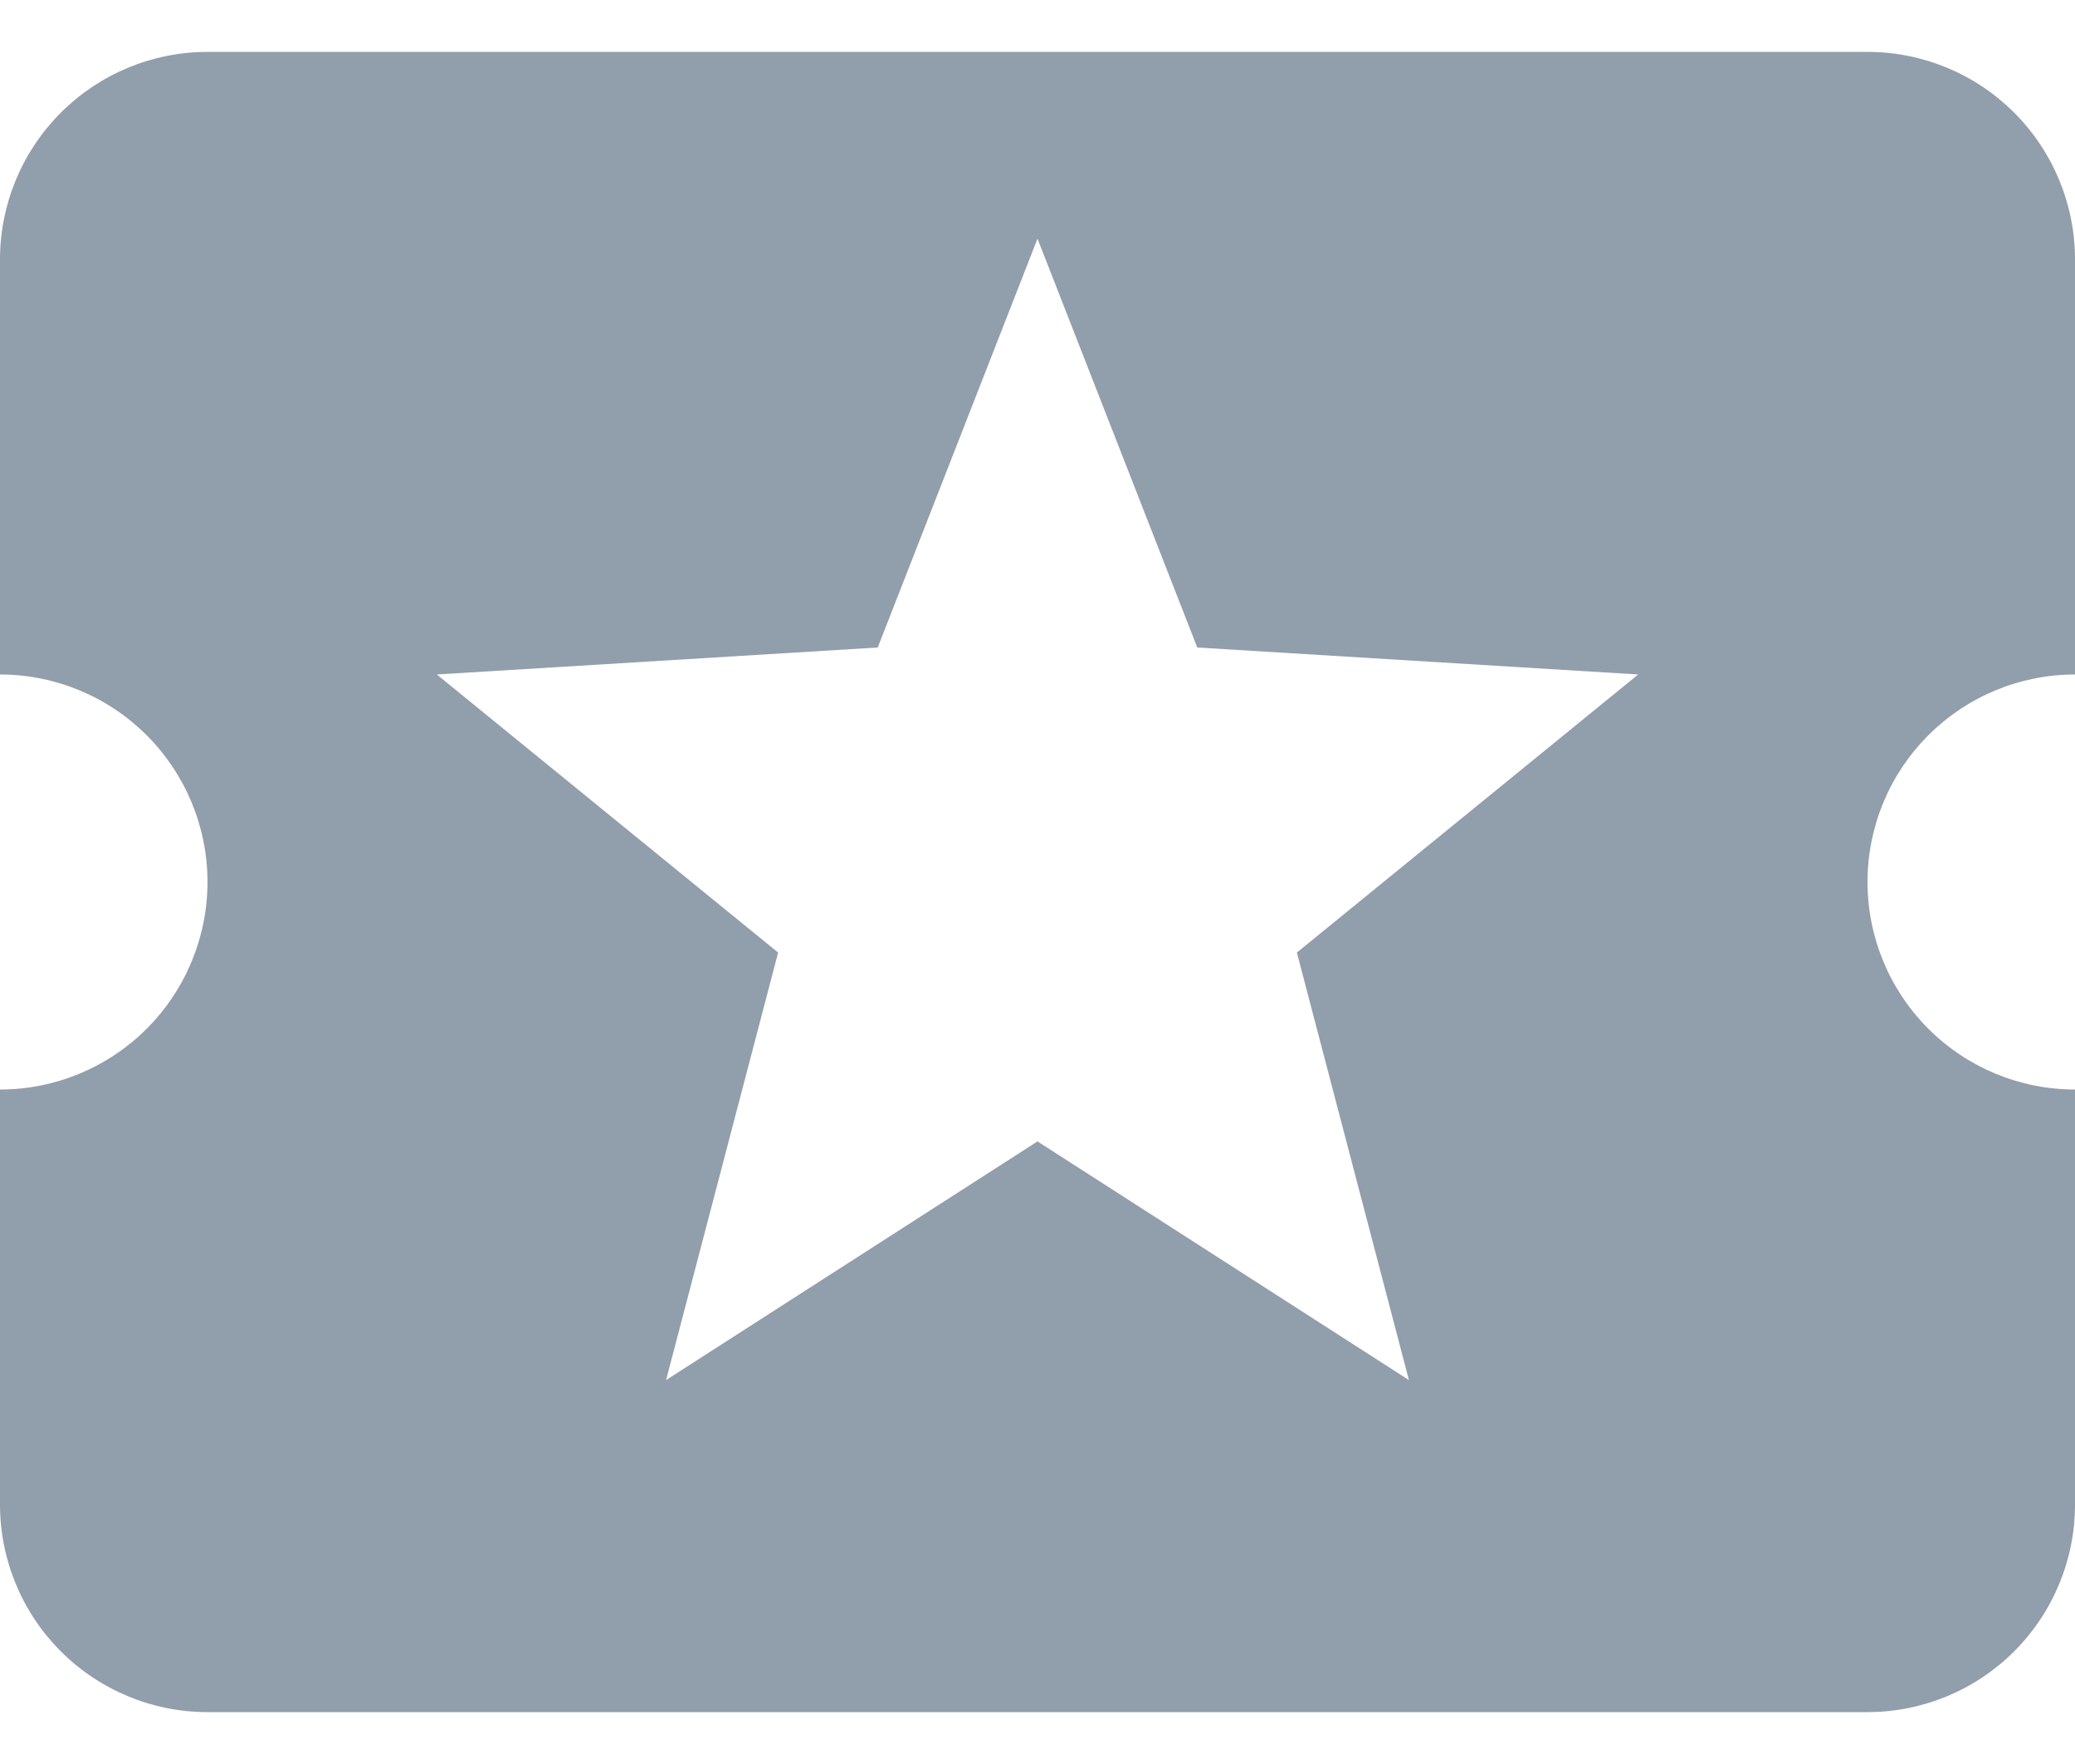 <svg width="20" height="17" viewBox="0 0 20 17" fill="none" xmlns="http://www.w3.org/2000/svg">
<path d="M13.58 13.3L10 11L6.42 13.3L7.5 9.18L4.21 6.5L8.46 6.24L10 2.3L11.54 6.24L15.79 6.5L12.5 9.18M18 8.5C18 7.97 18.211 7.461 18.586 7.086C18.961 6.711 19.47 6.5 20 6.5V2.5C20 1.97 19.789 1.461 19.414 1.086C19.039 0.711 18.53 0.5 18 0.5H2C1.47 0.5 0.961 0.711 0.586 1.086C0.211 1.461 0 1.97 0 2.5V6.5C0.53 6.5 1.039 6.711 1.414 7.086C1.789 7.461 2 7.97 2 8.5C2 9.03 1.789 9.539 1.414 9.914C1.039 10.289 0.53 10.5 0 10.5V14.5C0 15.03 0.211 15.539 0.586 15.914C0.961 16.289 1.47 16.5 2 16.5H18C18.53 16.5 19.039 16.289 19.414 15.914C19.789 15.539 20 15.03 20 14.5V10.5C19.47 10.5 18.961 10.289 18.586 9.914C18.211 9.539 18 9.03 18 8.5Z" fill="#919EAB"/>
</svg>
